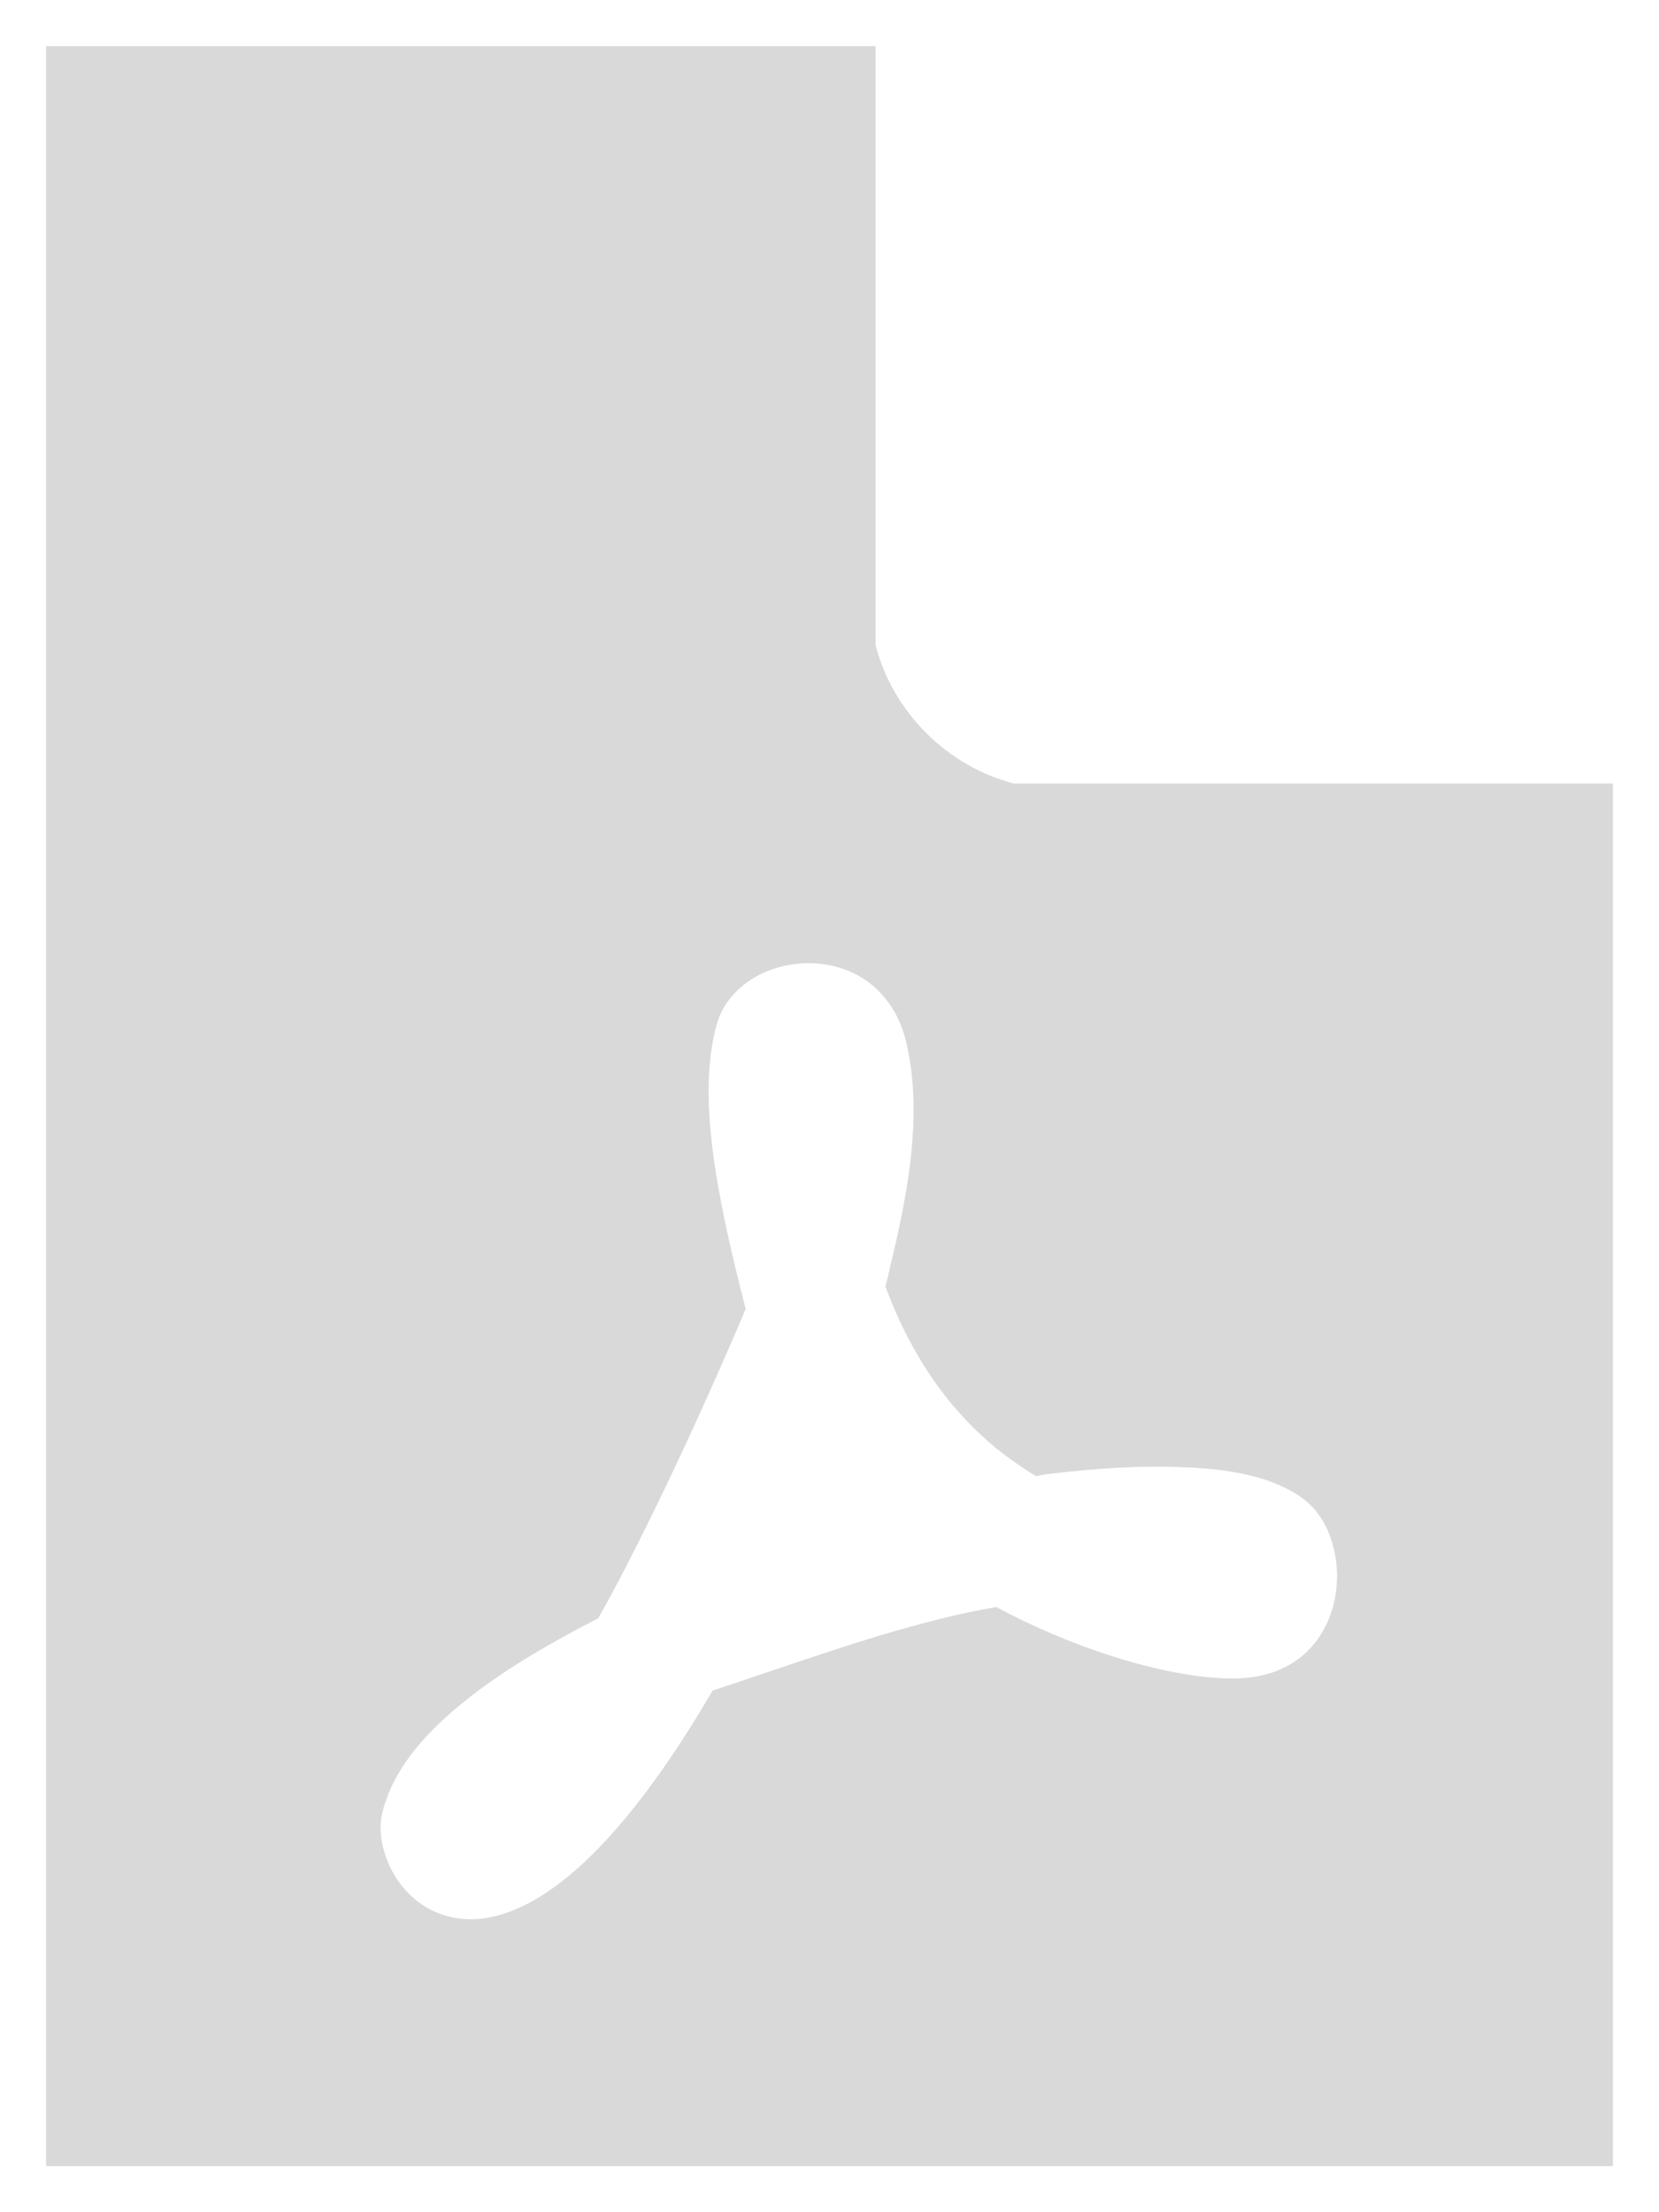 ﻿<?xml version="1.0" encoding="utf-8"?>
<svg version="1.1" xmlns:xlink="http://www.w3.org/1999/xlink" width="36px" height="48px" xmlns="http://www.w3.org/2000/svg">
  <defs>
    <pattern id="BGPattern" patternUnits="userSpaceOnUse" alignment="0 0" imageRepeat="None" />
    <mask fill="white" id="Clip2966">
      <path d="M 22 17  C 20.55 16.625  19.375 15.45  19 14  L 19 1  L 1 1  L 1 47  L 35 47  L 35 17  L 22 17  Z M 22.481 32.031  C 22.594 32  22.7 31.988  22.812 31.975  C 23.819 31.856  24.725 31.8  25.581 31.831  C 26.381 31.856  27.056 31.956  27.581 32.15  C 27.594 32.156  27.6 32.156  27.612 32.163  C 27.637 32.175  27.662 32.181  27.688 32.194  C 27.719 32.206  27.756 32.219  27.788 32.238  C 27.794 32.244  27.806 32.244  27.812 32.25  C 28.069 32.363  28.281 32.5  28.444 32.663  C 29.013 33.231  29.181 34.294  28.831 35.138  C 28.631 35.619  28.1 36.419  26.75 36.419  C 25.388 36.419  23.381 35.813  21.619 34.869  C 20.025 35.138  18.263 35.738  16.563 36.313  C 16.2 36.438  15.825 36.563  15.463 36.681  C 13.088 40.756  11.306 41.644  10.206 41.644  C 9.944 41.644  9.719 41.588  9.531 41.519  C 9.1 41.356  8.731 41.019  8.5 40.581  C 8.444 40.475  8.4 40.369  8.363 40.256  C 8.263 39.956  8.231 39.656  8.281 39.406  L 8.319 39.238  C 8.325 39.225  8.325 39.213  8.331 39.2  C 8.344 39.156  8.356 39.113  8.375 39.069  C 8.375 39.063  8.381 39.056  8.381 39.05  C 8.638 38.306  9.231 37.588  10.113 36.888  C 10.881 36.275  11.806 35.719  12.981 35.113  C 13.975 33.363  15.331 30.419  16.181 28.4  C 15.506 25.788  15.138 23.738  15.55 22.238  C 15.606 22.031  15.706 21.838  15.838 21.669  C 15.85 21.656  15.856 21.644  15.869 21.631  C 15.875 21.625  15.875 21.619  15.881 21.619  C 16.275 21.15  16.938 20.875  17.638 20.9  C 18.675 20.944  19.494 21.619  19.7 22.781  C 19.806 23.281  19.838 23.813  19.819 24.388  L 19.819 24.431  C 19.819 24.463  19.819 24.494  19.812 24.525  C 19.769 25.356  19.625 26.188  19.356 27.319  C 19.331 27.419  19.306 27.519  19.281 27.644  L 19.219 27.9  L 19.212 27.919  C 19.219 27.931  19.219 27.938  19.225 27.95  L 19.337 28.231  C 19.344 28.25  19.356 28.275  19.362 28.294  C 19.406 28.394  19.45 28.5  19.494 28.594  L 19.494 28.6  C 20.038 29.775  20.725 30.688  21.612 31.419  C 21.881 31.638  22.169 31.838  22.481 32.031  Z " fill-rule="evenodd" />
    </mask>
  </defs>
  <g transform="matrix(1 0 0 1 -4 -4 )">
    <path d="M 22 17  C 20.55 16.625  19.375 15.45  19 14  L 19 1  L 1 1  L 1 47  L 35 47  L 35 17  L 22 17  Z M 22.481 32.031  C 22.594 32  22.7 31.988  22.812 31.975  C 23.819 31.856  24.725 31.8  25.581 31.831  C 26.381 31.856  27.056 31.956  27.581 32.15  C 27.594 32.156  27.6 32.156  27.612 32.163  C 27.637 32.175  27.662 32.181  27.688 32.194  C 27.719 32.206  27.756 32.219  27.788 32.238  C 27.794 32.244  27.806 32.244  27.812 32.25  C 28.069 32.363  28.281 32.5  28.444 32.663  C 29.013 33.231  29.181 34.294  28.831 35.138  C 28.631 35.619  28.1 36.419  26.75 36.419  C 25.388 36.419  23.381 35.813  21.619 34.869  C 20.025 35.138  18.263 35.738  16.563 36.313  C 16.2 36.438  15.825 36.563  15.463 36.681  C 13.088 40.756  11.306 41.644  10.206 41.644  C 9.944 41.644  9.719 41.588  9.531 41.519  C 9.1 41.356  8.731 41.019  8.5 40.581  C 8.444 40.475  8.4 40.369  8.363 40.256  C 8.263 39.956  8.231 39.656  8.281 39.406  L 8.319 39.238  C 8.325 39.225  8.325 39.213  8.331 39.2  C 8.344 39.156  8.356 39.113  8.375 39.069  C 8.375 39.063  8.381 39.056  8.381 39.05  C 8.638 38.306  9.231 37.588  10.113 36.888  C 10.881 36.275  11.806 35.719  12.981 35.113  C 13.975 33.363  15.331 30.419  16.181 28.4  C 15.506 25.788  15.138 23.738  15.55 22.238  C 15.606 22.031  15.706 21.838  15.838 21.669  C 15.85 21.656  15.856 21.644  15.869 21.631  C 15.875 21.625  15.875 21.619  15.881 21.619  C 16.275 21.15  16.938 20.875  17.638 20.9  C 18.675 20.944  19.494 21.619  19.7 22.781  C 19.806 23.281  19.838 23.813  19.819 24.388  L 19.819 24.431  C 19.819 24.463  19.819 24.494  19.812 24.525  C 19.769 25.356  19.625 26.188  19.356 27.319  C 19.331 27.419  19.306 27.519  19.281 27.644  L 19.219 27.9  L 19.212 27.919  C 19.219 27.931  19.219 27.938  19.225 27.95  L 19.337 28.231  C 19.344 28.25  19.356 28.275  19.362 28.294  C 19.406 28.394  19.45 28.5  19.494 28.594  L 19.494 28.6  C 20.038 29.775  20.725 30.688  21.612 31.419  C 21.881 31.638  22.169 31.838  22.481 32.031  Z " fill-rule="nonzero" fill="rgba(217, 217, 217, 1)" stroke="none" transform="matrix(1 0 0 1 4 4 )" class="fill" />
    <path d="M 22 17  C 20.55 16.625  19.375 15.45  19 14  L 19 1  L 1 1  L 1 47  L 35 47  L 35 17  L 22 17  Z " stroke-width="0" stroke-dasharray="0" stroke="rgba(255, 255, 255, 0)" fill="none" transform="matrix(1 0 0 1 4 4 )" class="stroke" mask="url(#Clip2966)" />
    <path d="M 22.481 32.031  C 22.594 32  22.7 31.988  22.812 31.975  C 23.819 31.856  24.725 31.8  25.581 31.831  C 26.381 31.856  27.056 31.956  27.581 32.15  C 27.594 32.156  27.6 32.156  27.612 32.163  C 27.637 32.175  27.662 32.181  27.688 32.194  C 27.719 32.206  27.756 32.219  27.788 32.238  C 27.794 32.244  27.806 32.244  27.812 32.25  C 28.069 32.363  28.281 32.5  28.444 32.663  C 29.013 33.231  29.181 34.294  28.831 35.138  C 28.631 35.619  28.1 36.419  26.75 36.419  C 25.388 36.419  23.381 35.813  21.619 34.869  C 20.025 35.138  18.263 35.738  16.563 36.313  C 16.2 36.438  15.825 36.563  15.463 36.681  C 13.088 40.756  11.306 41.644  10.206 41.644  C 9.944 41.644  9.719 41.588  9.531 41.519  C 9.1 41.356  8.731 41.019  8.5 40.581  C 8.444 40.475  8.4 40.369  8.363 40.256  C 8.263 39.956  8.231 39.656  8.281 39.406  L 8.319 39.238  C 8.325 39.225  8.325 39.213  8.331 39.2  C 8.344 39.156  8.356 39.113  8.375 39.069  C 8.375 39.063  8.381 39.056  8.381 39.05  C 8.638 38.306  9.231 37.588  10.113 36.888  C 10.881 36.275  11.806 35.719  12.981 35.113  C 13.975 33.363  15.331 30.419  16.181 28.4  C 15.506 25.788  15.138 23.738  15.55 22.238  C 15.606 22.031  15.706 21.838  15.838 21.669  C 15.85 21.656  15.856 21.644  15.869 21.631  C 15.875 21.625  15.875 21.619  15.881 21.619  C 16.275 21.15  16.938 20.875  17.638 20.9  C 18.675 20.944  19.494 21.619  19.7 22.781  C 19.806 23.281  19.838 23.813  19.819 24.388  L 19.819 24.431  C 19.819 24.463  19.819 24.494  19.812 24.525  C 19.769 25.356  19.625 26.188  19.356 27.319  C 19.331 27.419  19.306 27.519  19.281 27.644  L 19.219 27.9  L 19.212 27.919  C 19.219 27.931  19.219 27.938  19.225 27.95  L 19.337 28.231  C 19.344 28.25  19.356 28.275  19.362 28.294  C 19.406 28.394  19.45 28.5  19.494 28.594  L 19.494 28.6  C 20.038 29.775  20.725 30.688  21.612 31.419  C 21.881 31.638  22.169 31.838  22.481 32.031  Z " stroke-width="0" stroke-dasharray="0" stroke="rgba(255, 255, 255, 0)" fill="none" transform="matrix(1 0 0 1 4 4 )" class="stroke" mask="url(#Clip2966)" />
  </g>
</svg>